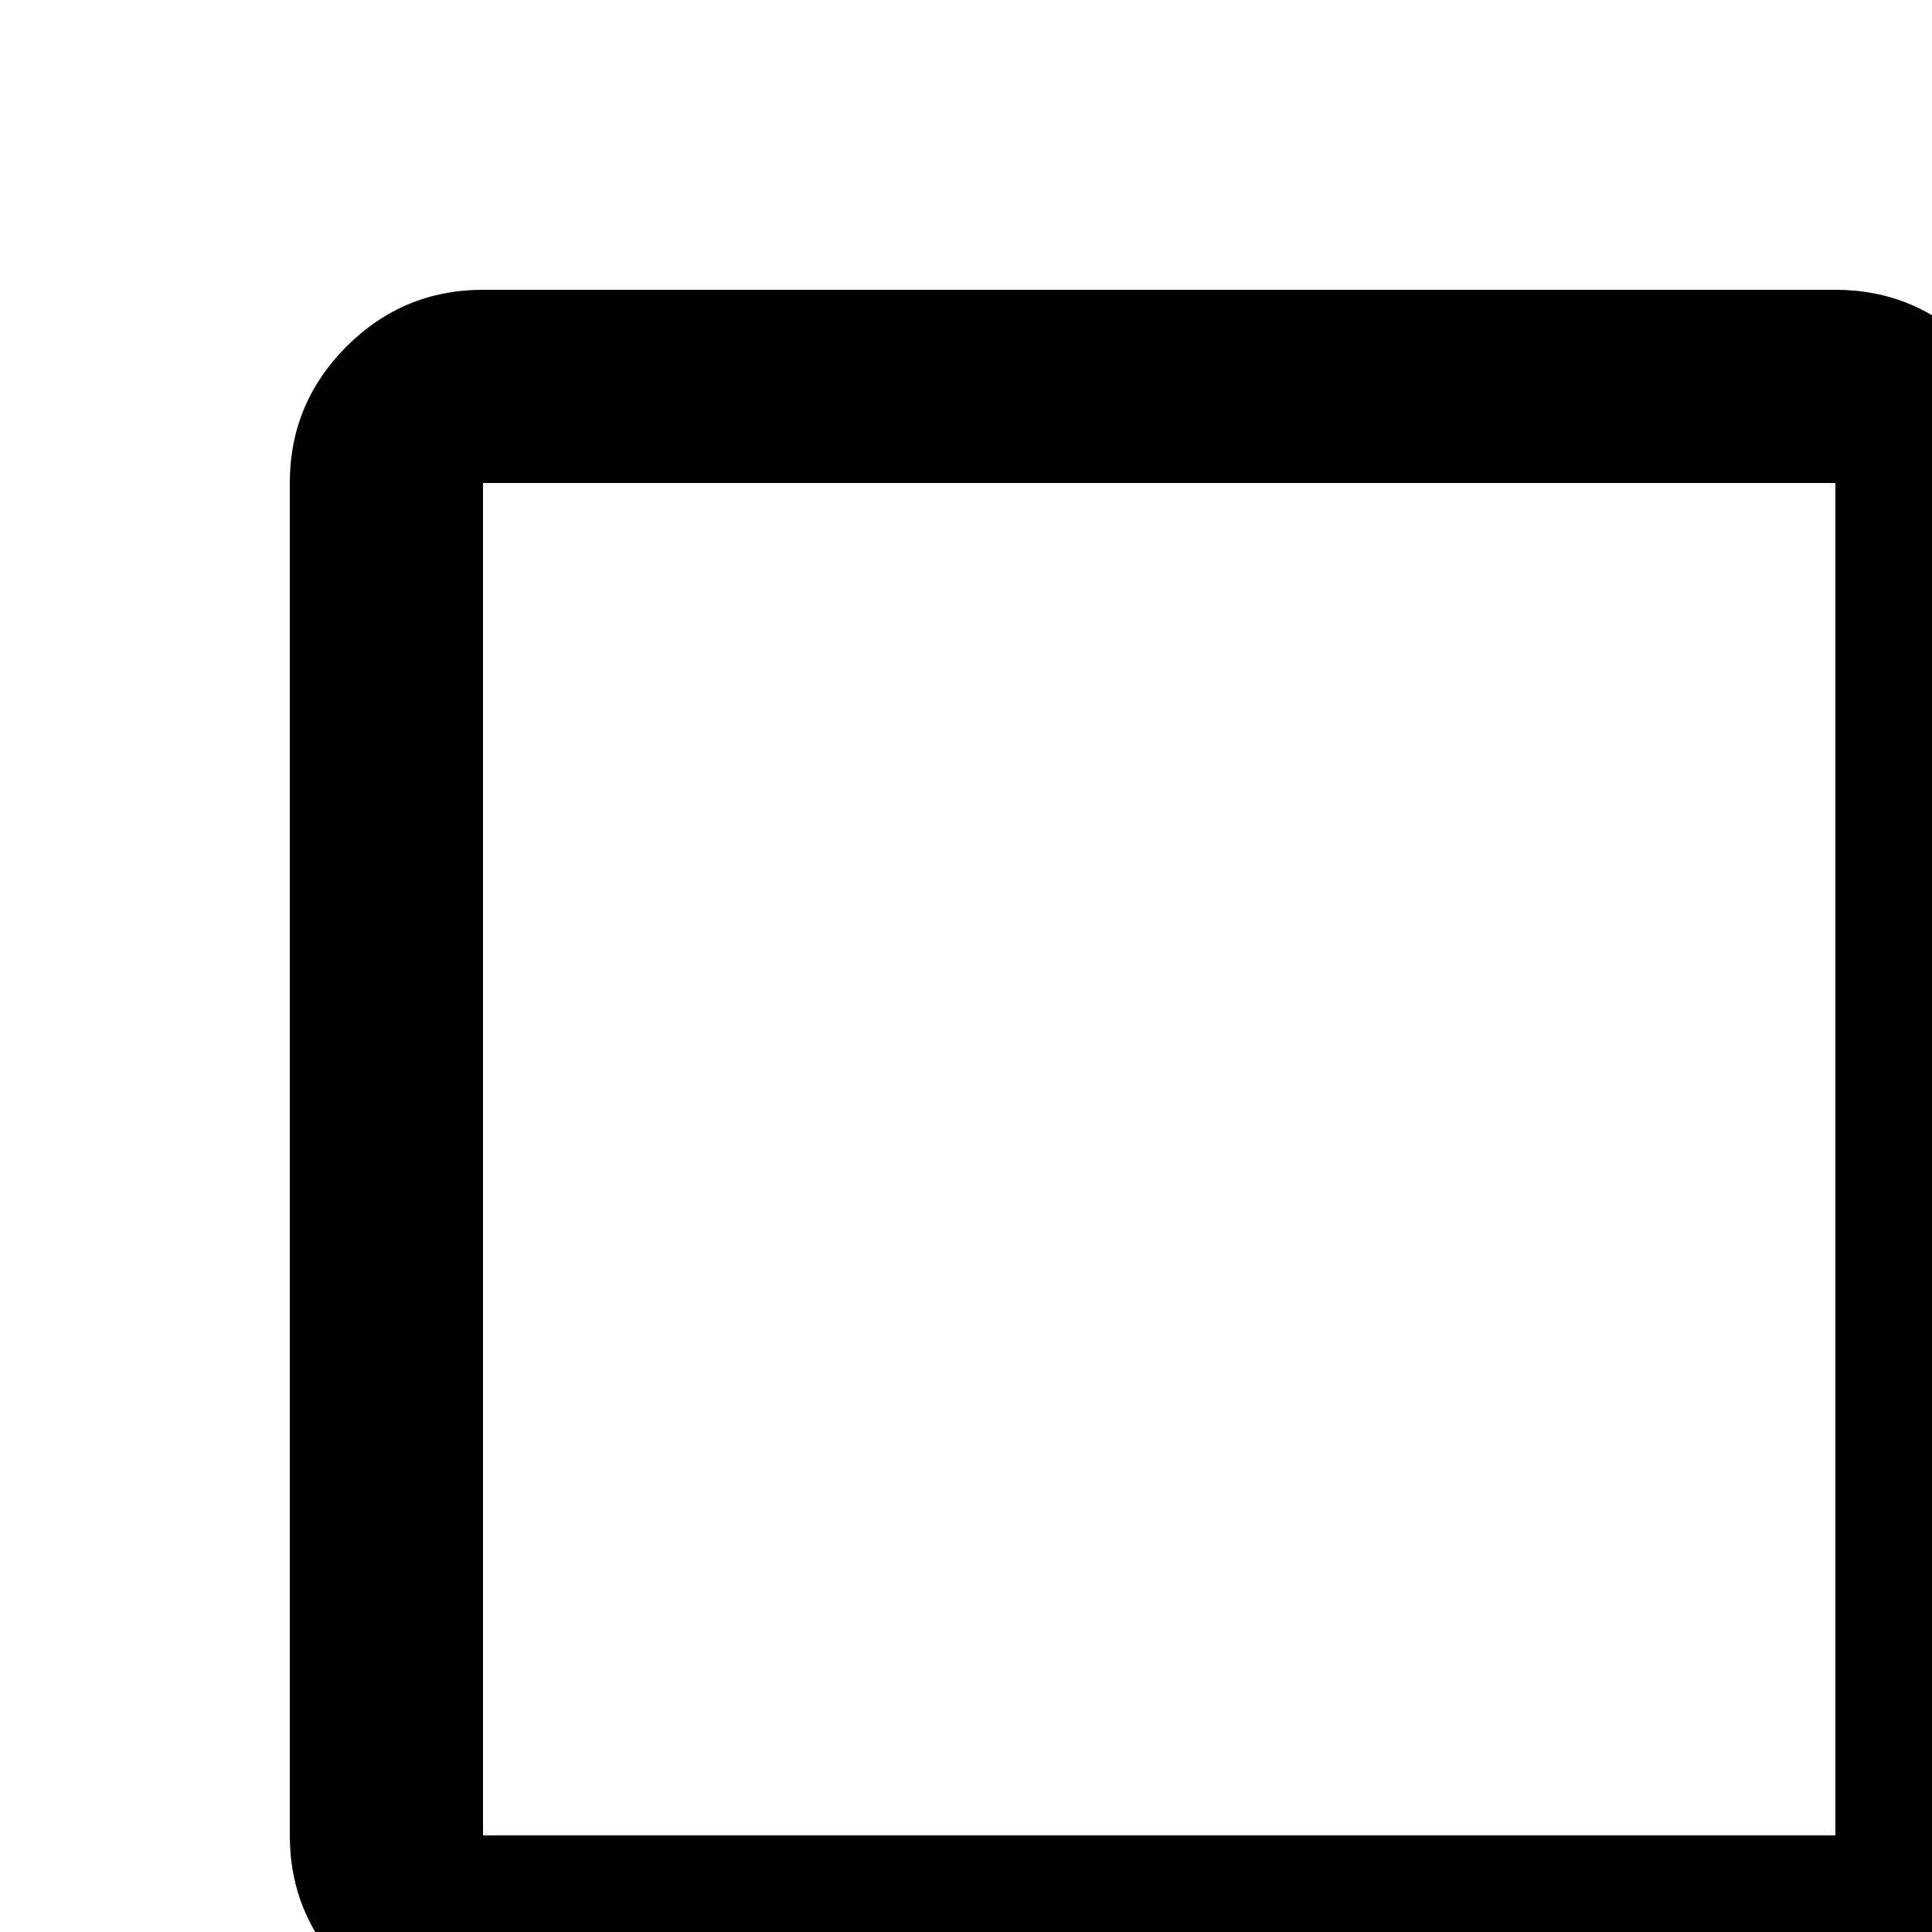 <?xml version="1.0" encoding="utf-8" ?>
<svg baseProfile="full" height="20.0" version="1.1" viewBox="0 0 20.0 20.0" width="20.0" xmlns="http://www.w3.org/2000/svg" xmlns:ev="http://www.w3.org/2001/xml-events" xmlns:xlink="http://www.w3.org/1999/xlink"><defs /><path d="M5,21Q4.175,21 3.587,20.413Q3,19.825 3,19V5Q3,4.175 3.587,3.587Q4.175,3 5,3H19Q19.825,3 20.413,3.587Q21,4.175 21,5V19Q21,19.825 20.413,20.413Q19.825,21 19,21ZM5,19H19Q19,19 19,19Q19,19 19,19V5Q19,5 19,5Q19,5 19,5H5Q5,5 5,5Q5,5 5,5V19Q5,19 5,19Q5,19 5,19Z" fill="#000000" fill-opacity="1.0" /></svg>